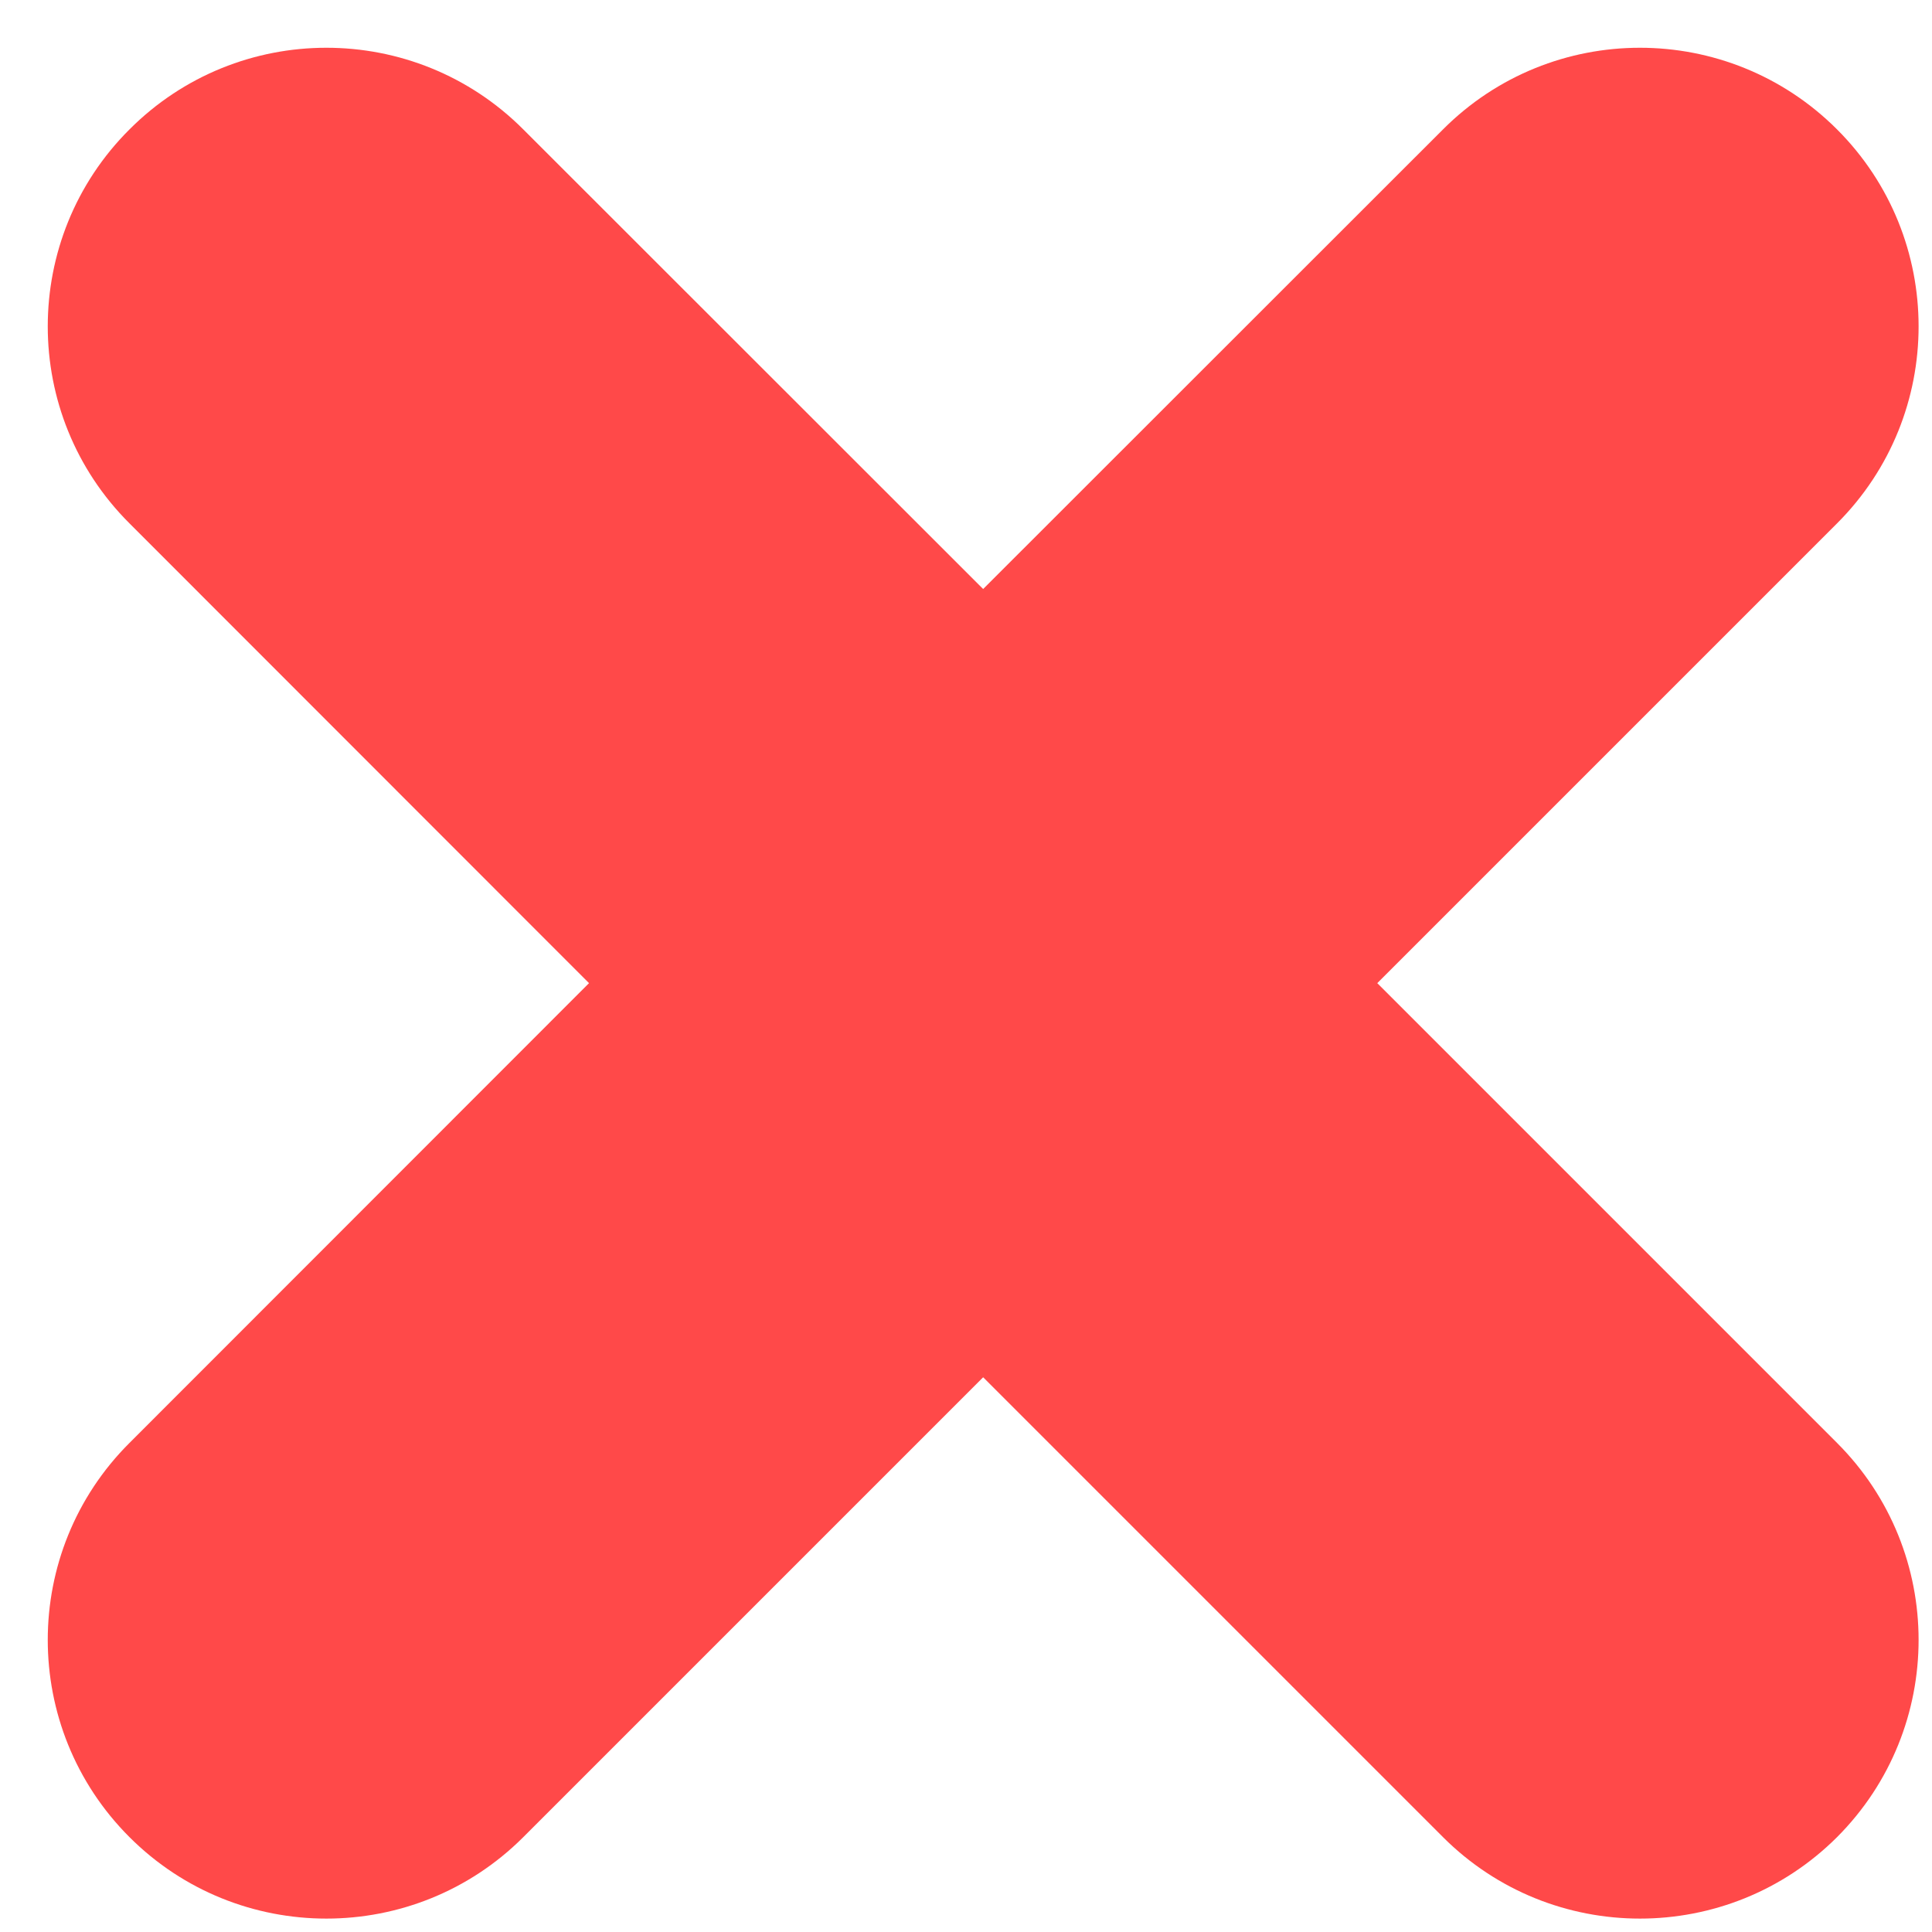 <svg width="8" height="8" viewBox="0 0 8 8" fill="none" xmlns="http://www.w3.org/2000/svg">
<path fill-rule="evenodd" clip-rule="evenodd" d="M5.975 7.607C6.425 8.057 7.156 8.057 7.607 7.607C8.057 7.156 8.057 6.425 7.607 5.975L5.703 4.071L7.607 2.167C8.057 1.717 8.057 0.986 7.607 0.536C7.156 0.085 6.425 0.085 5.975 0.536L4.071 2.439L2.167 0.536C1.717 0.085 0.986 0.085 0.536 0.536C0.085 0.986 0.085 1.717 0.536 2.167L2.439 4.071L0.536 5.975C0.085 6.425 0.085 7.156 0.536 7.607C0.986 8.057 1.717 8.057 2.167 7.607L4.071 5.703L5.975 7.607Z" fill="#FF4949"/>
</svg>
